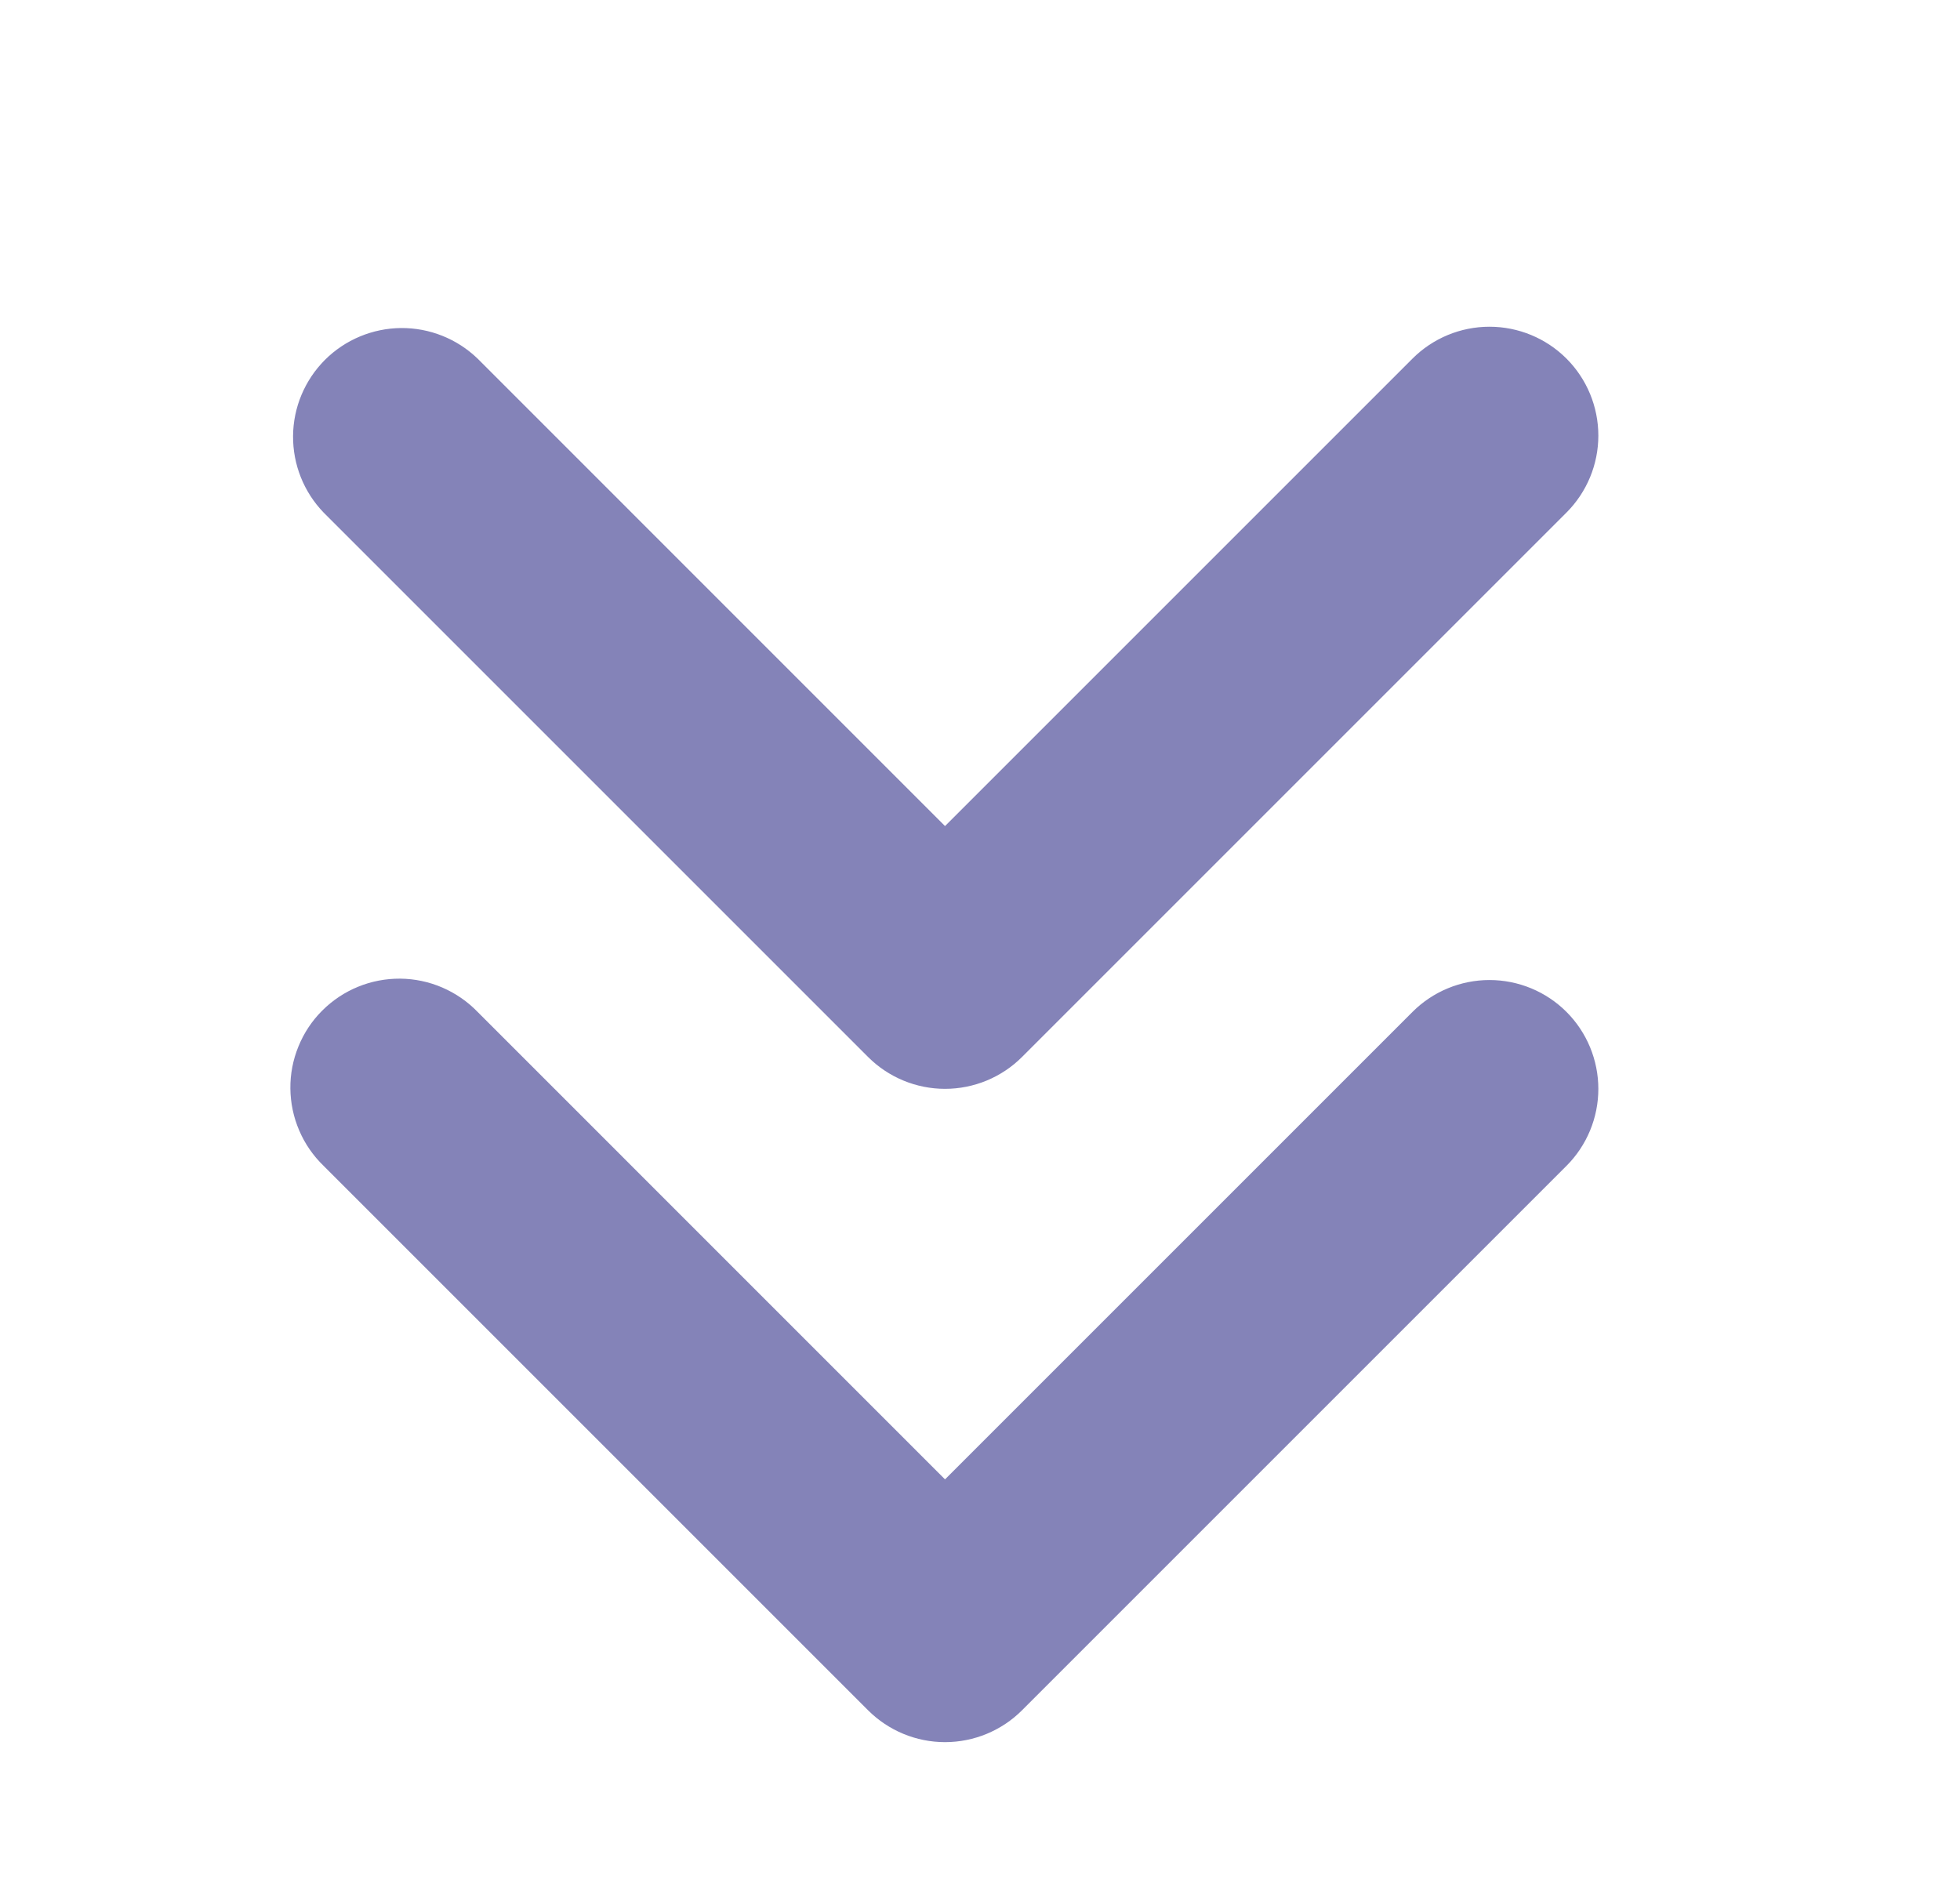 <svg width="27" height="26" viewBox="0 0 27 26" fill="none" xmlns="http://www.w3.org/2000/svg">
<g filter="url(#filter0_d_574_13)">
<path fill-rule="evenodd" clip-rule="evenodd" d="M21.579 0.94C21.86 1.221 22.018 1.603 22.018 2.001C22.018 2.398 21.86 2.78 21.579 3.061L14.079 10.561C13.798 10.842 13.416 11 13.018 11C12.621 11 12.239 10.842 11.958 10.561L4.458 3.061C4.185 2.778 4.034 2.399 4.037 2.006C4.04 1.613 4.198 1.237 4.476 0.958C4.754 0.68 5.131 0.523 5.524 0.519C5.917 0.516 6.296 0.667 6.579 0.94L13.018 7.38L19.458 0.94C19.739 0.659 20.121 0.501 20.518 0.501C20.916 0.501 21.298 0.659 21.579 0.94ZM21.579 9.94C21.86 10.221 22.018 10.603 22.018 11.001C22.018 11.398 21.86 11.78 21.579 12.061L14.079 19.561C13.798 19.842 13.416 20 13.018 20C12.621 20 12.239 19.842 11.958 19.561L4.458 12.061C4.315 11.923 4.2 11.757 4.122 11.574C4.043 11.391 4.002 11.194 4 10.995C3.998 10.796 4.036 10.599 4.112 10.414C4.187 10.23 4.298 10.062 4.439 9.922C4.58 9.781 4.748 9.669 4.932 9.594C5.116 9.518 5.314 9.481 5.513 9.482C5.712 9.484 5.909 9.525 6.092 9.604C6.275 9.683 6.441 9.797 6.579 9.94L13.018 16.38L19.458 9.94C19.739 9.659 20.121 9.501 20.518 9.501C20.916 9.501 21.298 9.659 21.579 9.94V9.94Z" fill="#8483B8"/>
</g>
<defs>
<filter id="filter0_d_574_13" x="0" y="0.501" width="26.018" height="27.499" filterUnits="userSpaceOnUse" color-interpolation-filters="sRGB">
<feFlood flood-opacity="0" result="BackgroundImageFix"/>
<feColorMatrix in="SourceAlpha" type="matrix" values="0 0 0 0 0 0 0 0 0 0 0 0 0 0 0 0 0 0 127 0" result="hardAlpha"/>
<feOffset dy="4"/>
<feGaussianBlur stdDeviation="2"/>
<feComposite in2="hardAlpha" operator="out"/>
<feColorMatrix type="matrix" values="0 0 0 0 0 0 0 0 0 0 0 0 0 0 0 0 0 0 0.25 0"/>
<feBlend mode="normal" in2="BackgroundImageFix" result="effect1_dropShadow_574_13"/>
<feBlend mode="normal" in="SourceGraphic" in2="effect1_dropShadow_574_13" result="shape"/>
</filter>
</defs>
</svg>

